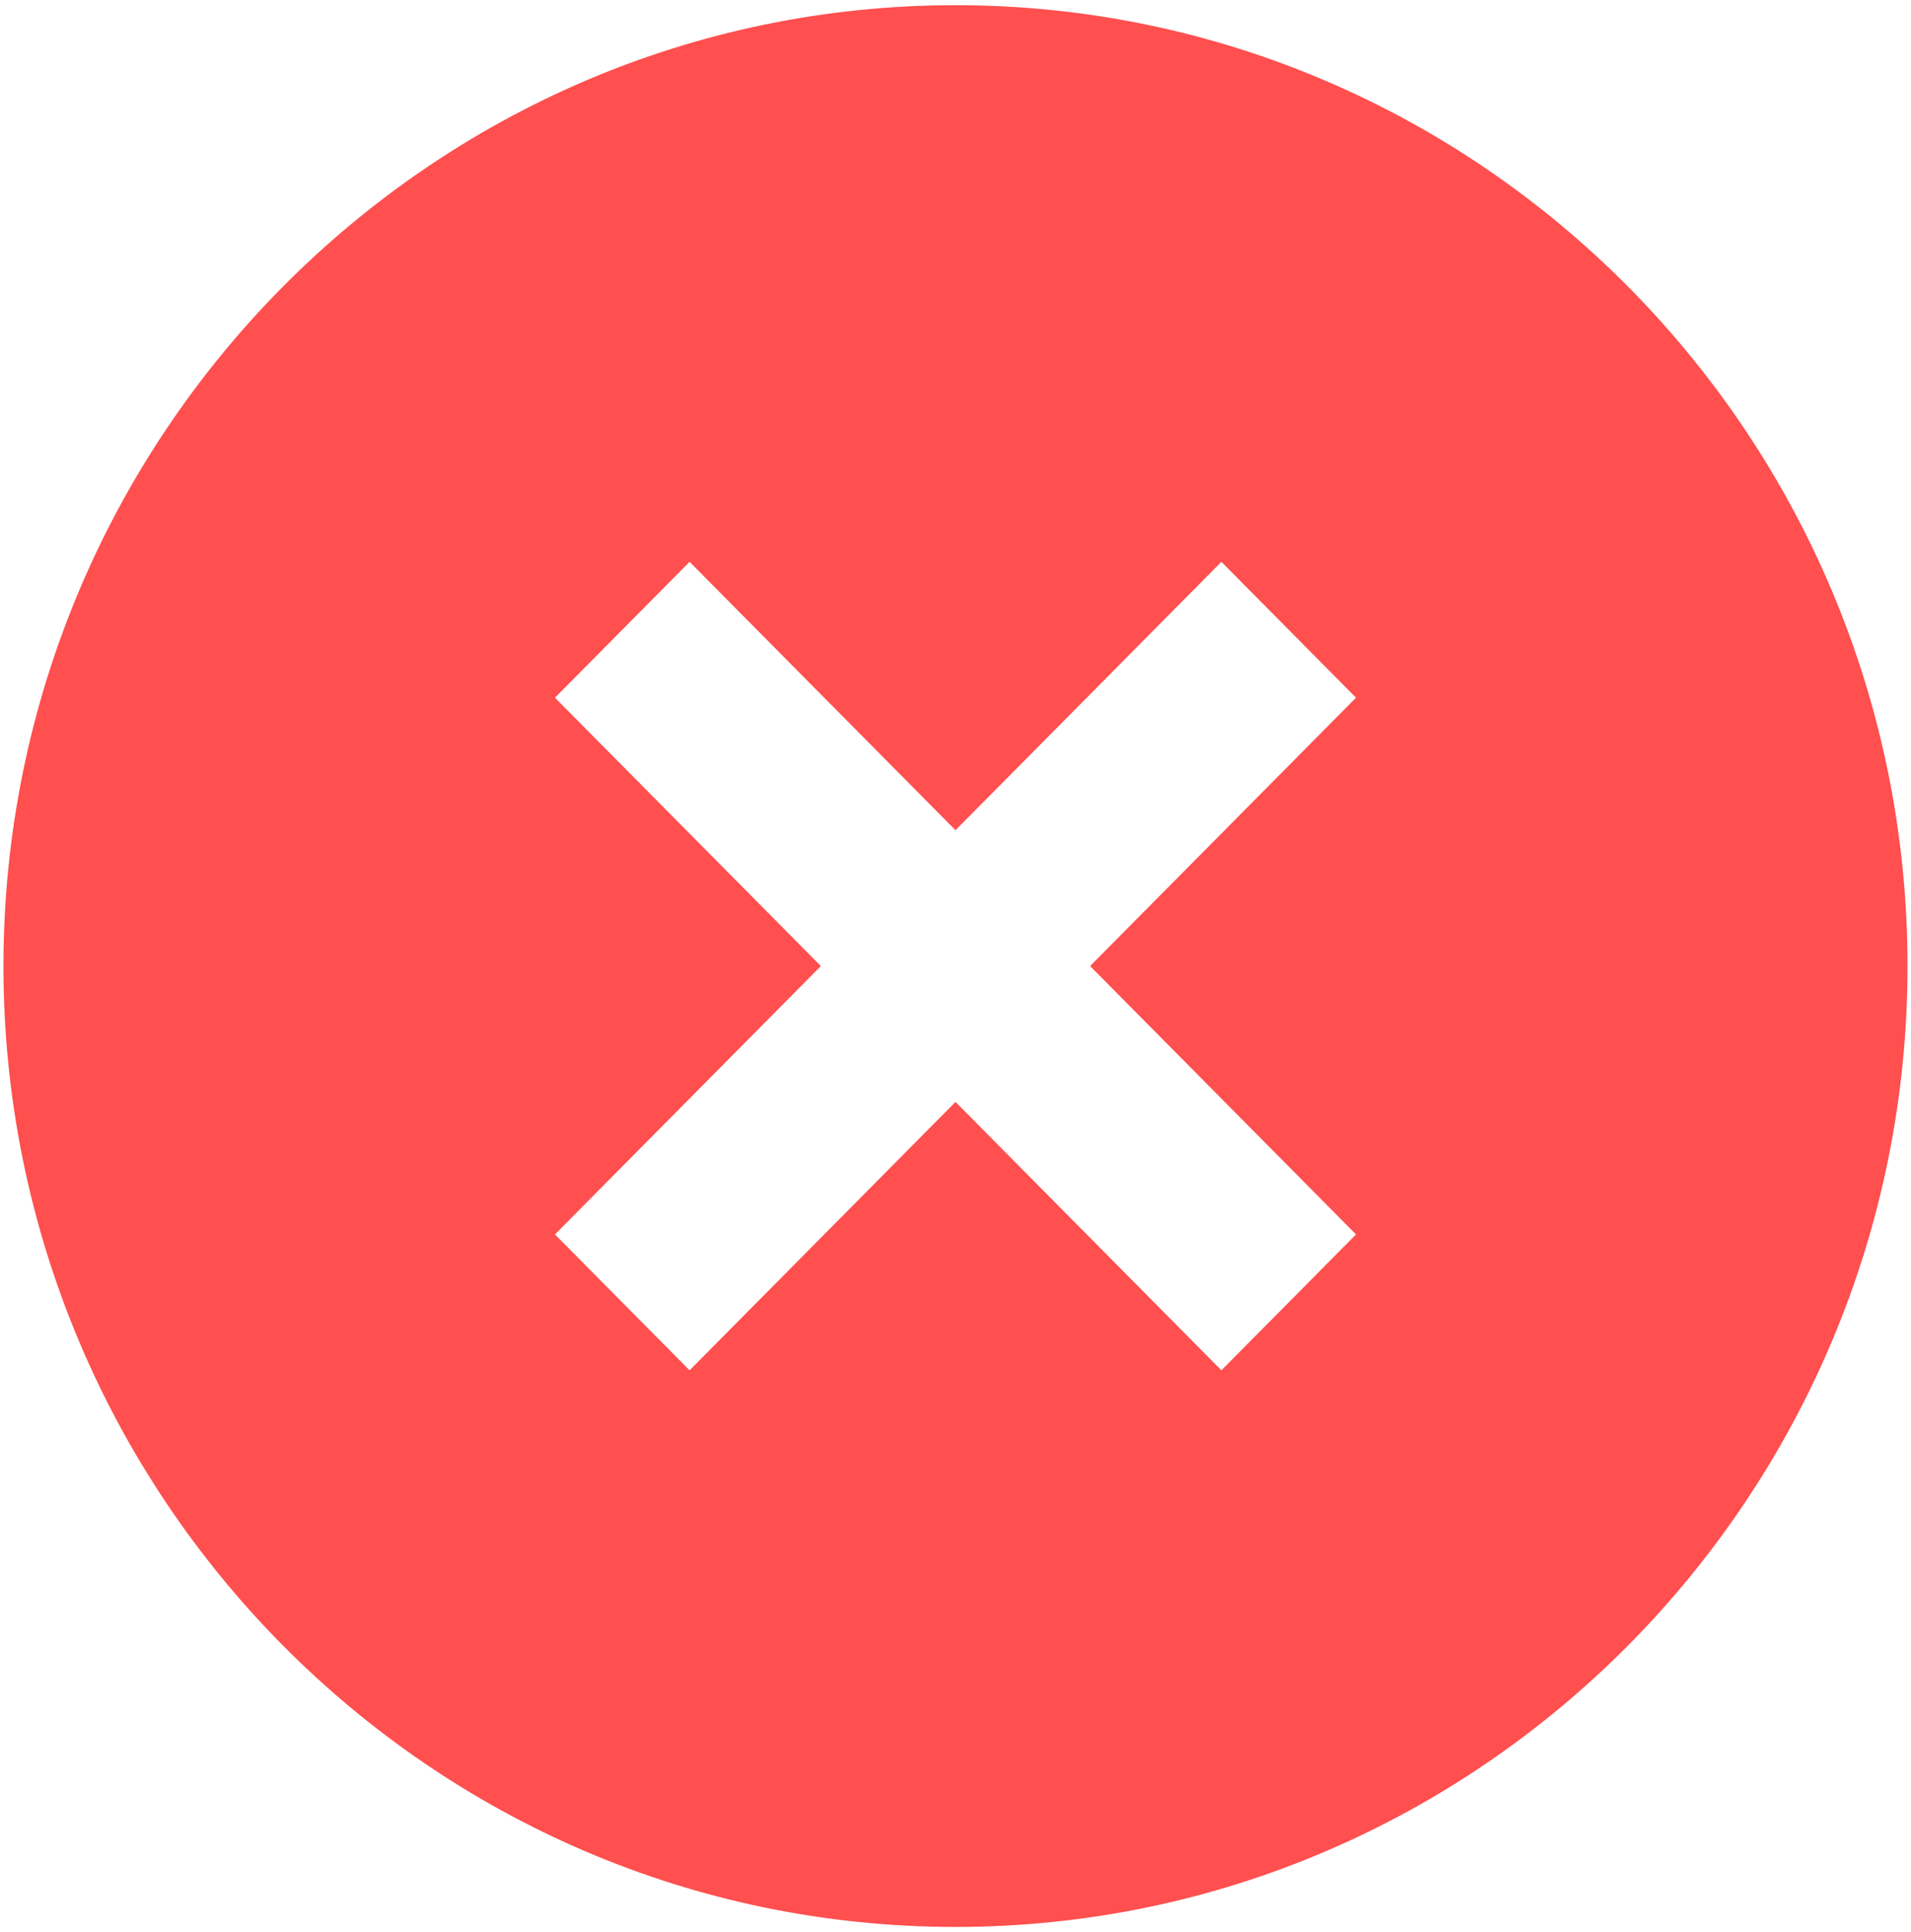 <svg width="184" height="186" viewBox="0 0 184 186" fill="none" xmlns="http://www.w3.org/2000/svg">
<path d="M91.999 0.5C41.454 0.5 0.332 41.995 0.332 93C0.332 144.005 41.454 185.5 91.999 185.5C142.544 185.5 183.665 144.005 183.665 93C183.665 41.995 142.544 0.5 91.999 0.5ZM130.563 118.835L117.601 131.915L91.999 106.079L66.396 131.915L53.434 118.835L79.037 93L53.434 67.165L66.396 54.085L91.999 79.921L117.601 54.085L130.563 67.165L104.96 93L130.563 118.835Z" fill="#FF4F4F"/>
</svg>
